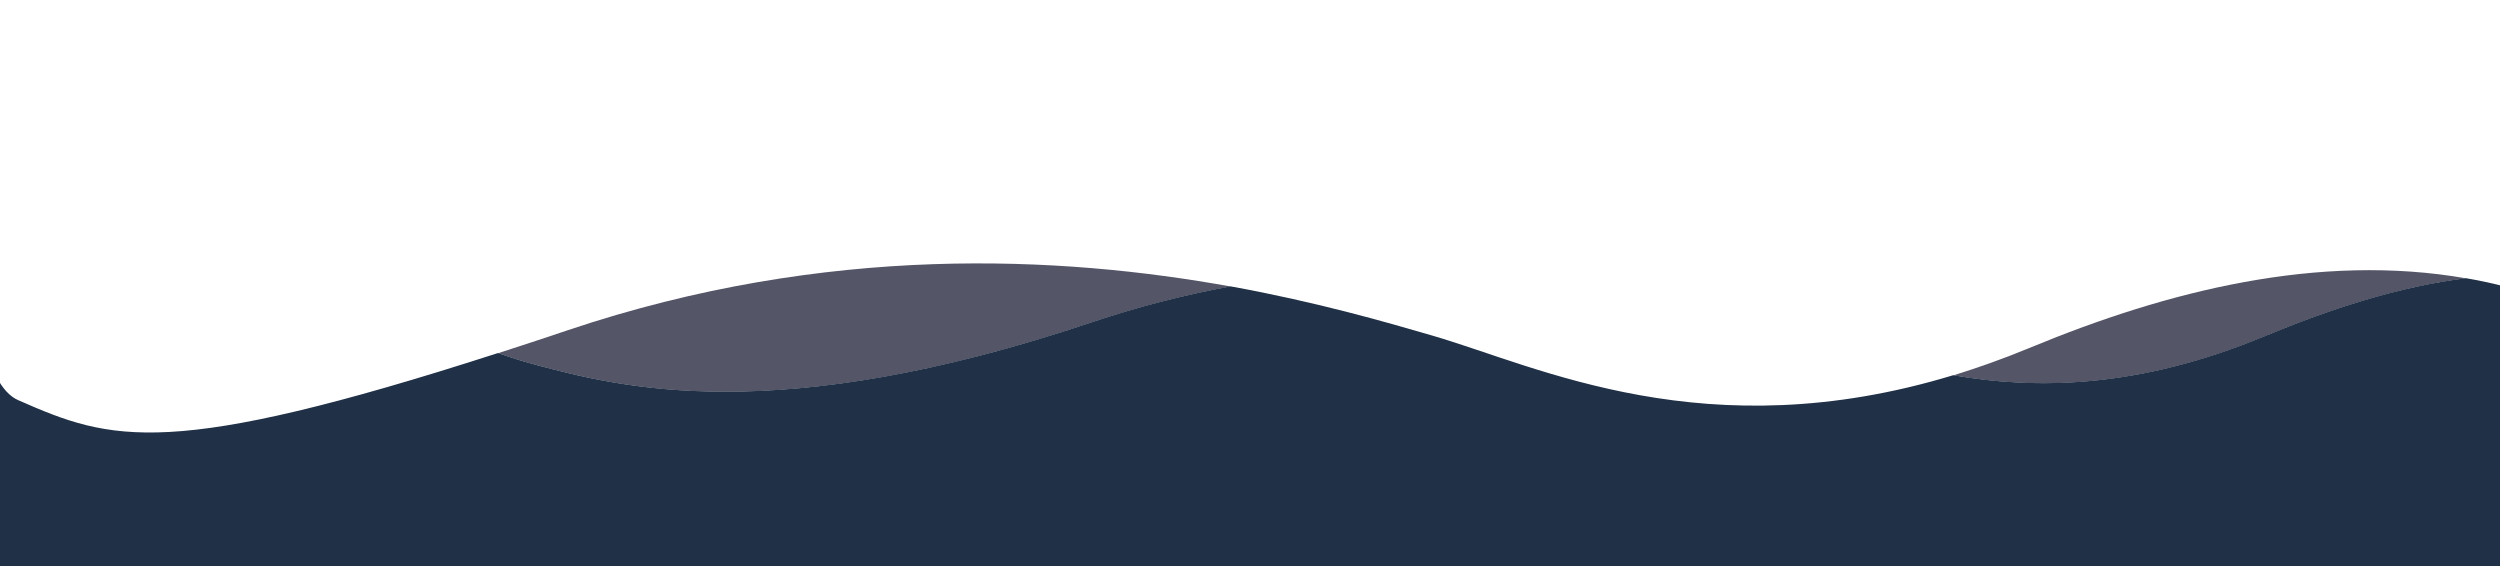 <?xml version="1.0" encoding="utf-8"?>
<!-- Generator: Adobe Illustrator 22.1.0, SVG Export Plug-In . SVG Version: 6.00 Build 0)  -->
<svg version="1.1" id="Camada_1" xmlns="http://www.w3.org/2000/svg" xmlns:xlink="http://www.w3.org/1999/xlink" x="0px" y="0px"
	 viewBox="0 0 1901.6 430.5" style="enable-background:new 0 0 1901.6 430.5;" xml:space="preserve">
<style type="text/css">
	.st0{fill:#545668;}
	.st1{fill:none;}
	.st2{fill:#203047;}
</style>
<path class="st0" d="M1544.1,264.5c-20.1,8.3-39.5,15.2-58.3,21c62.6,10.9,140.5,10.2,235.9-29.3c51.1-21.2,102.5-38,154.1-44.5
	C1764,192.2,1648.7,221.1,1544.1,264.5z"/>
<path class="st0" d="M432.1,251.1c-18.7,6.3-36.3,12.1-53.1,17.5c8.8,3.2,18.2,6.2,28.4,8.9c64,17.1,183.3,48.3,422.6-32.1
	c36.3-12.2,71.7-21.1,106-27.5C807.4,194.7,629.5,184.8,432.1,251.1z"/>
<rect x="-2.3" y="-197.3" class="st1" width="1912" height="539"/>
<path class="st2" d="M1875.7,211.6c-51.6,6.5-103,23.3-154.1,44.5c-95.4,39.5-173.3,40.2-235.9,29.3
	c-187.9,57.1-315.4-6.5-395.4-29.9c-36-10.5-88.8-25.8-154.4-37.7c-34.3,6.4-69.8,15.3-106,27.5c-239.4,80.4-358.6,49.2-422.6,32.1
	c-10.2-2.7-19.6-5.7-28.4-8.9c-251.1,81-294.1,67.2-365,35.9c-6.5-2.8-12-9-16.7-17.9V437h1906V217.4
	C1894.1,215.1,1884.9,213.2,1875.7,211.6z"/>
</svg>
